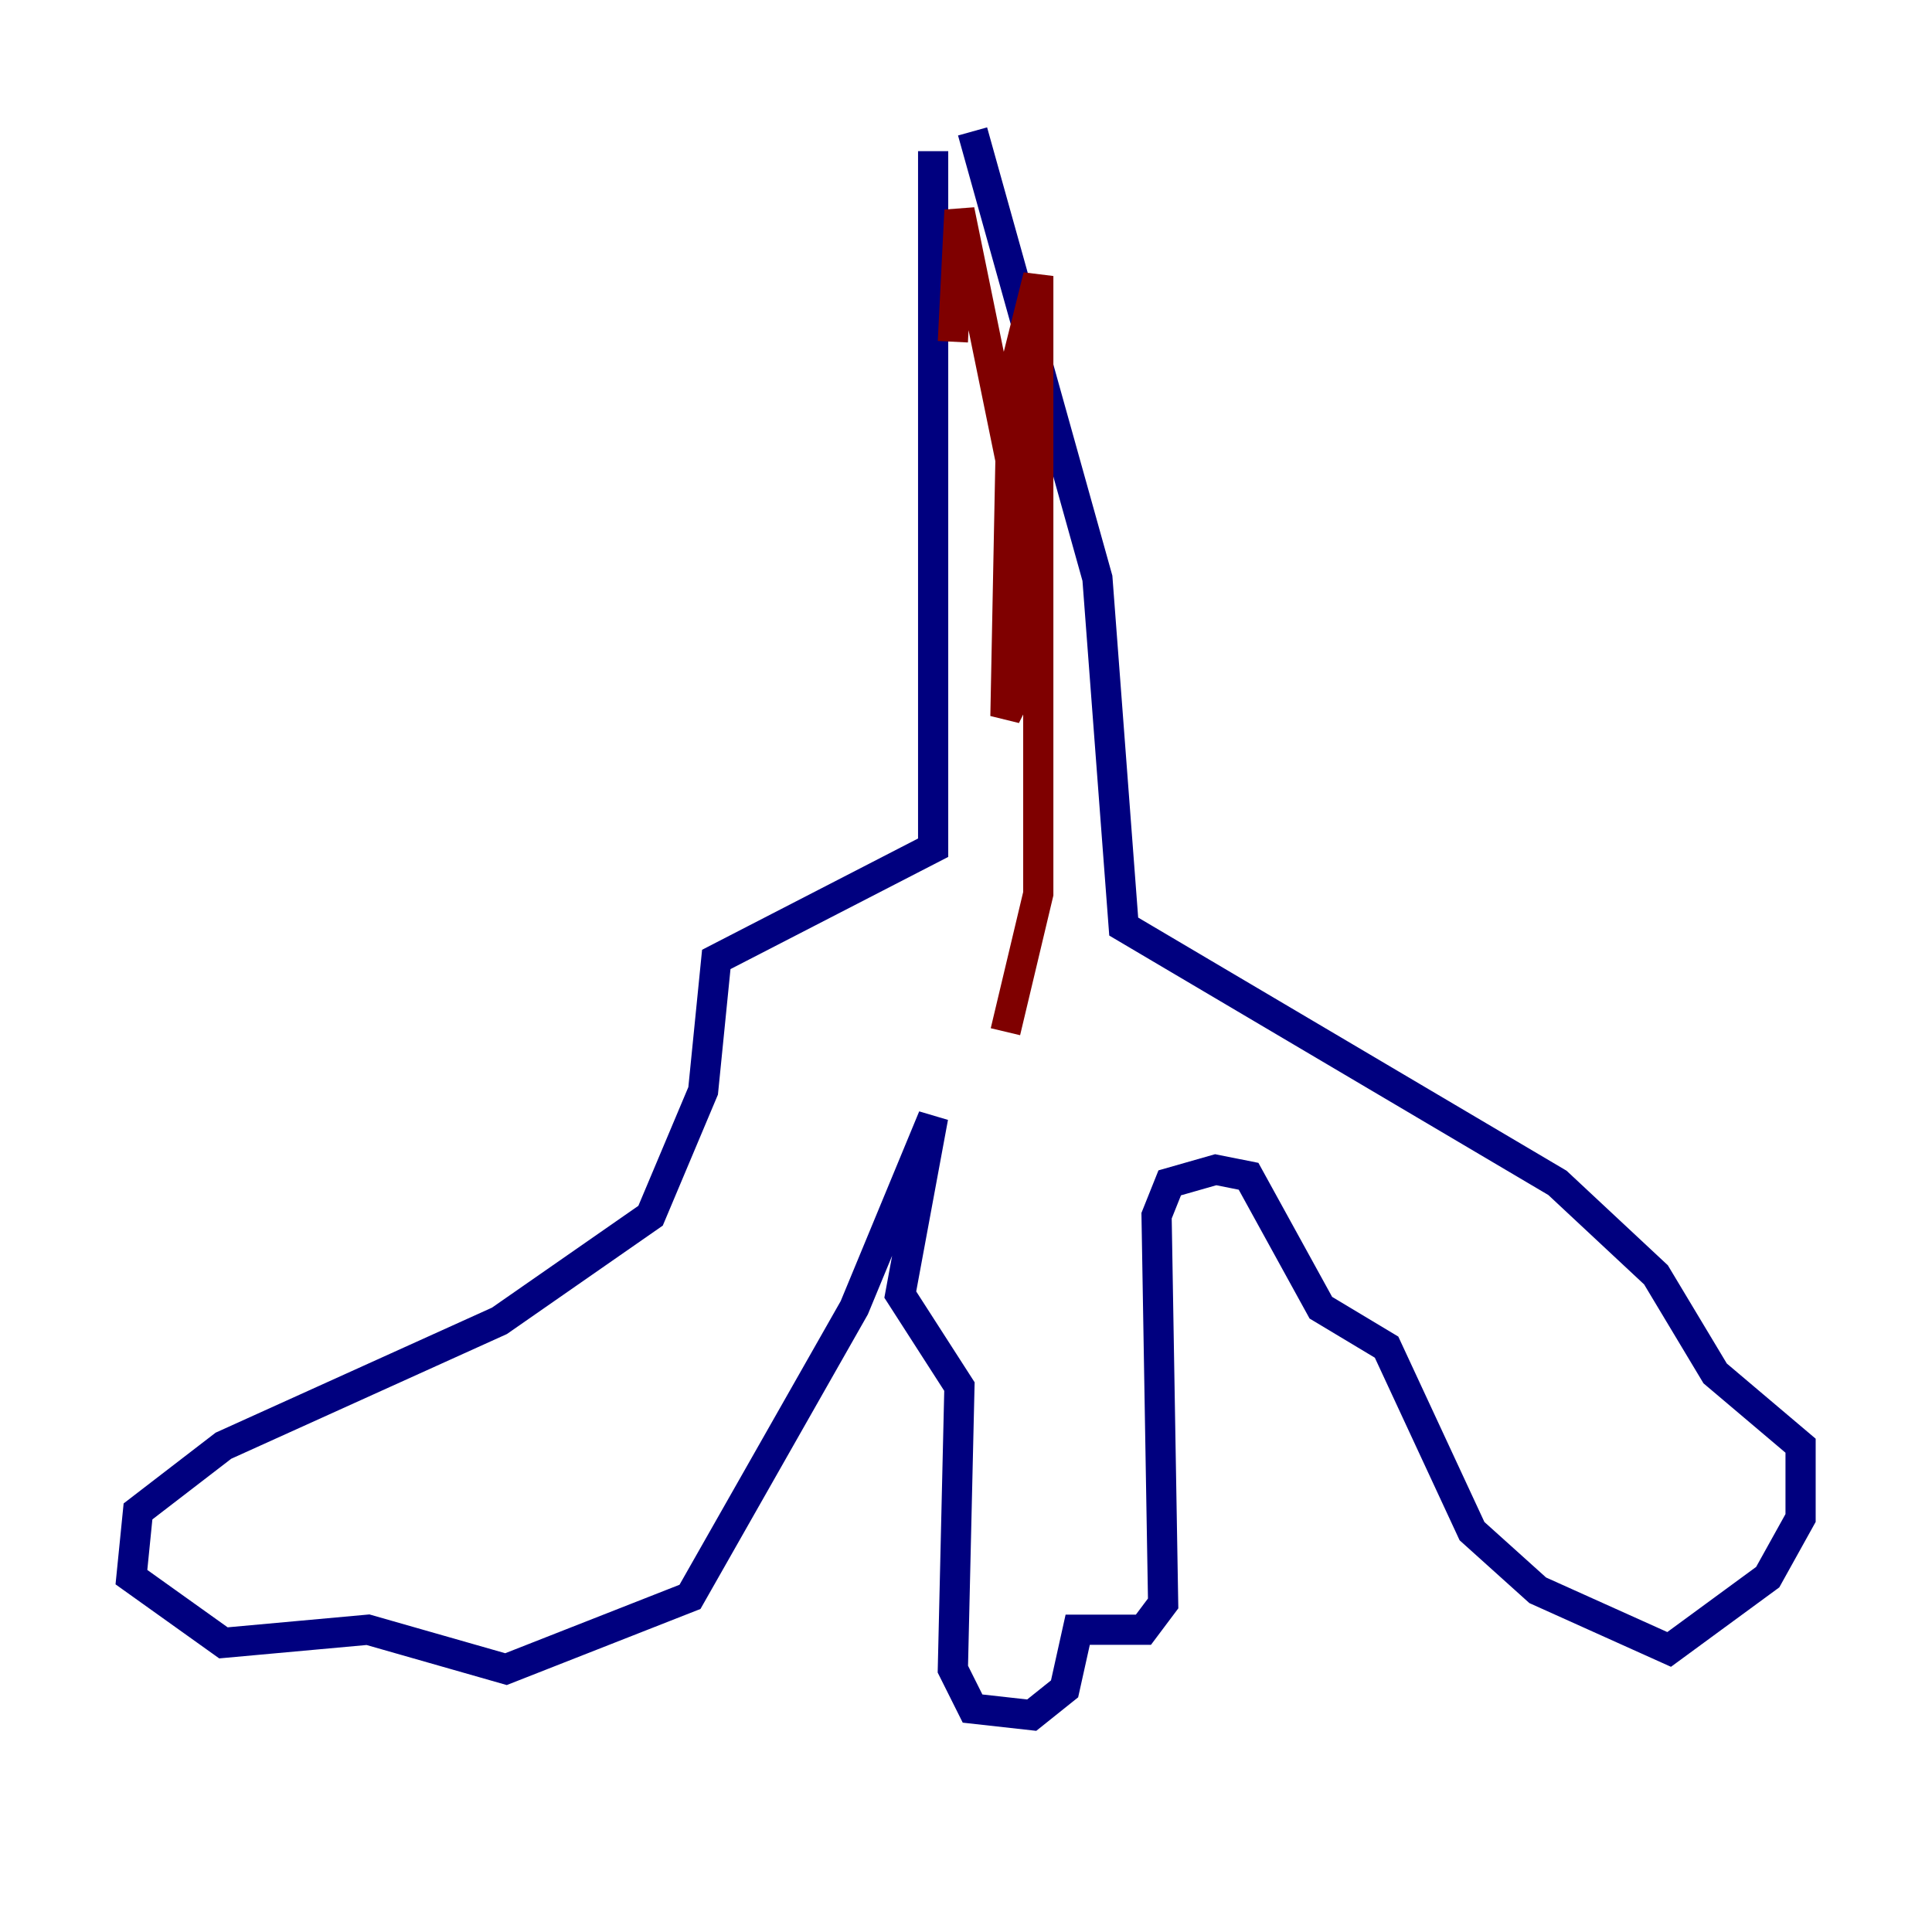 <?xml version="1.0" encoding="utf-8" ?>
<svg baseProfile="tiny" height="128" version="1.2" viewBox="0,0,128,128" width="128" xmlns="http://www.w3.org/2000/svg" xmlns:ev="http://www.w3.org/2001/xml-events" xmlns:xlink="http://www.w3.org/1999/xlink"><defs /><polyline fill="none" points="61.823,10.014 61.823,56.163 47.456,63.565 46.585,72.272 43.102,80.544 33.088,87.51 14.803,95.782 9.143,100.136 8.707,104.49 14.803,108.844 24.381,107.973 33.524,110.585 45.714,105.796 56.599,86.639 61.823,74.014 59.646,85.769 63.565,91.864 63.129,110.585 64.435,113.197 68.354,113.633 70.531,111.891 71.401,107.973 75.755,107.973 77.061,106.231 76.626,80.544 77.497,78.367 80.544,77.497 82.721,77.932 87.51,86.639 91.864,89.252 97.524,101.442 101.878,105.361 110.585,109.279 117.116,104.49 119.293,100.571 119.293,95.782 113.633,90.993 109.714,84.463 103.184,78.367 74.449,61.388 72.707,38.313 64.435,8.707" stroke="#00007f" stroke-width="2" /><polyline fill="none" points="66.612,68.354 68.789,59.211 68.789,18.286 67.048,25.252 66.612,47.456 67.918,44.843 67.483,33.088 63.565,13.932 63.129,22.64" stroke="#7f0000" stroke-width="2" /></svg>